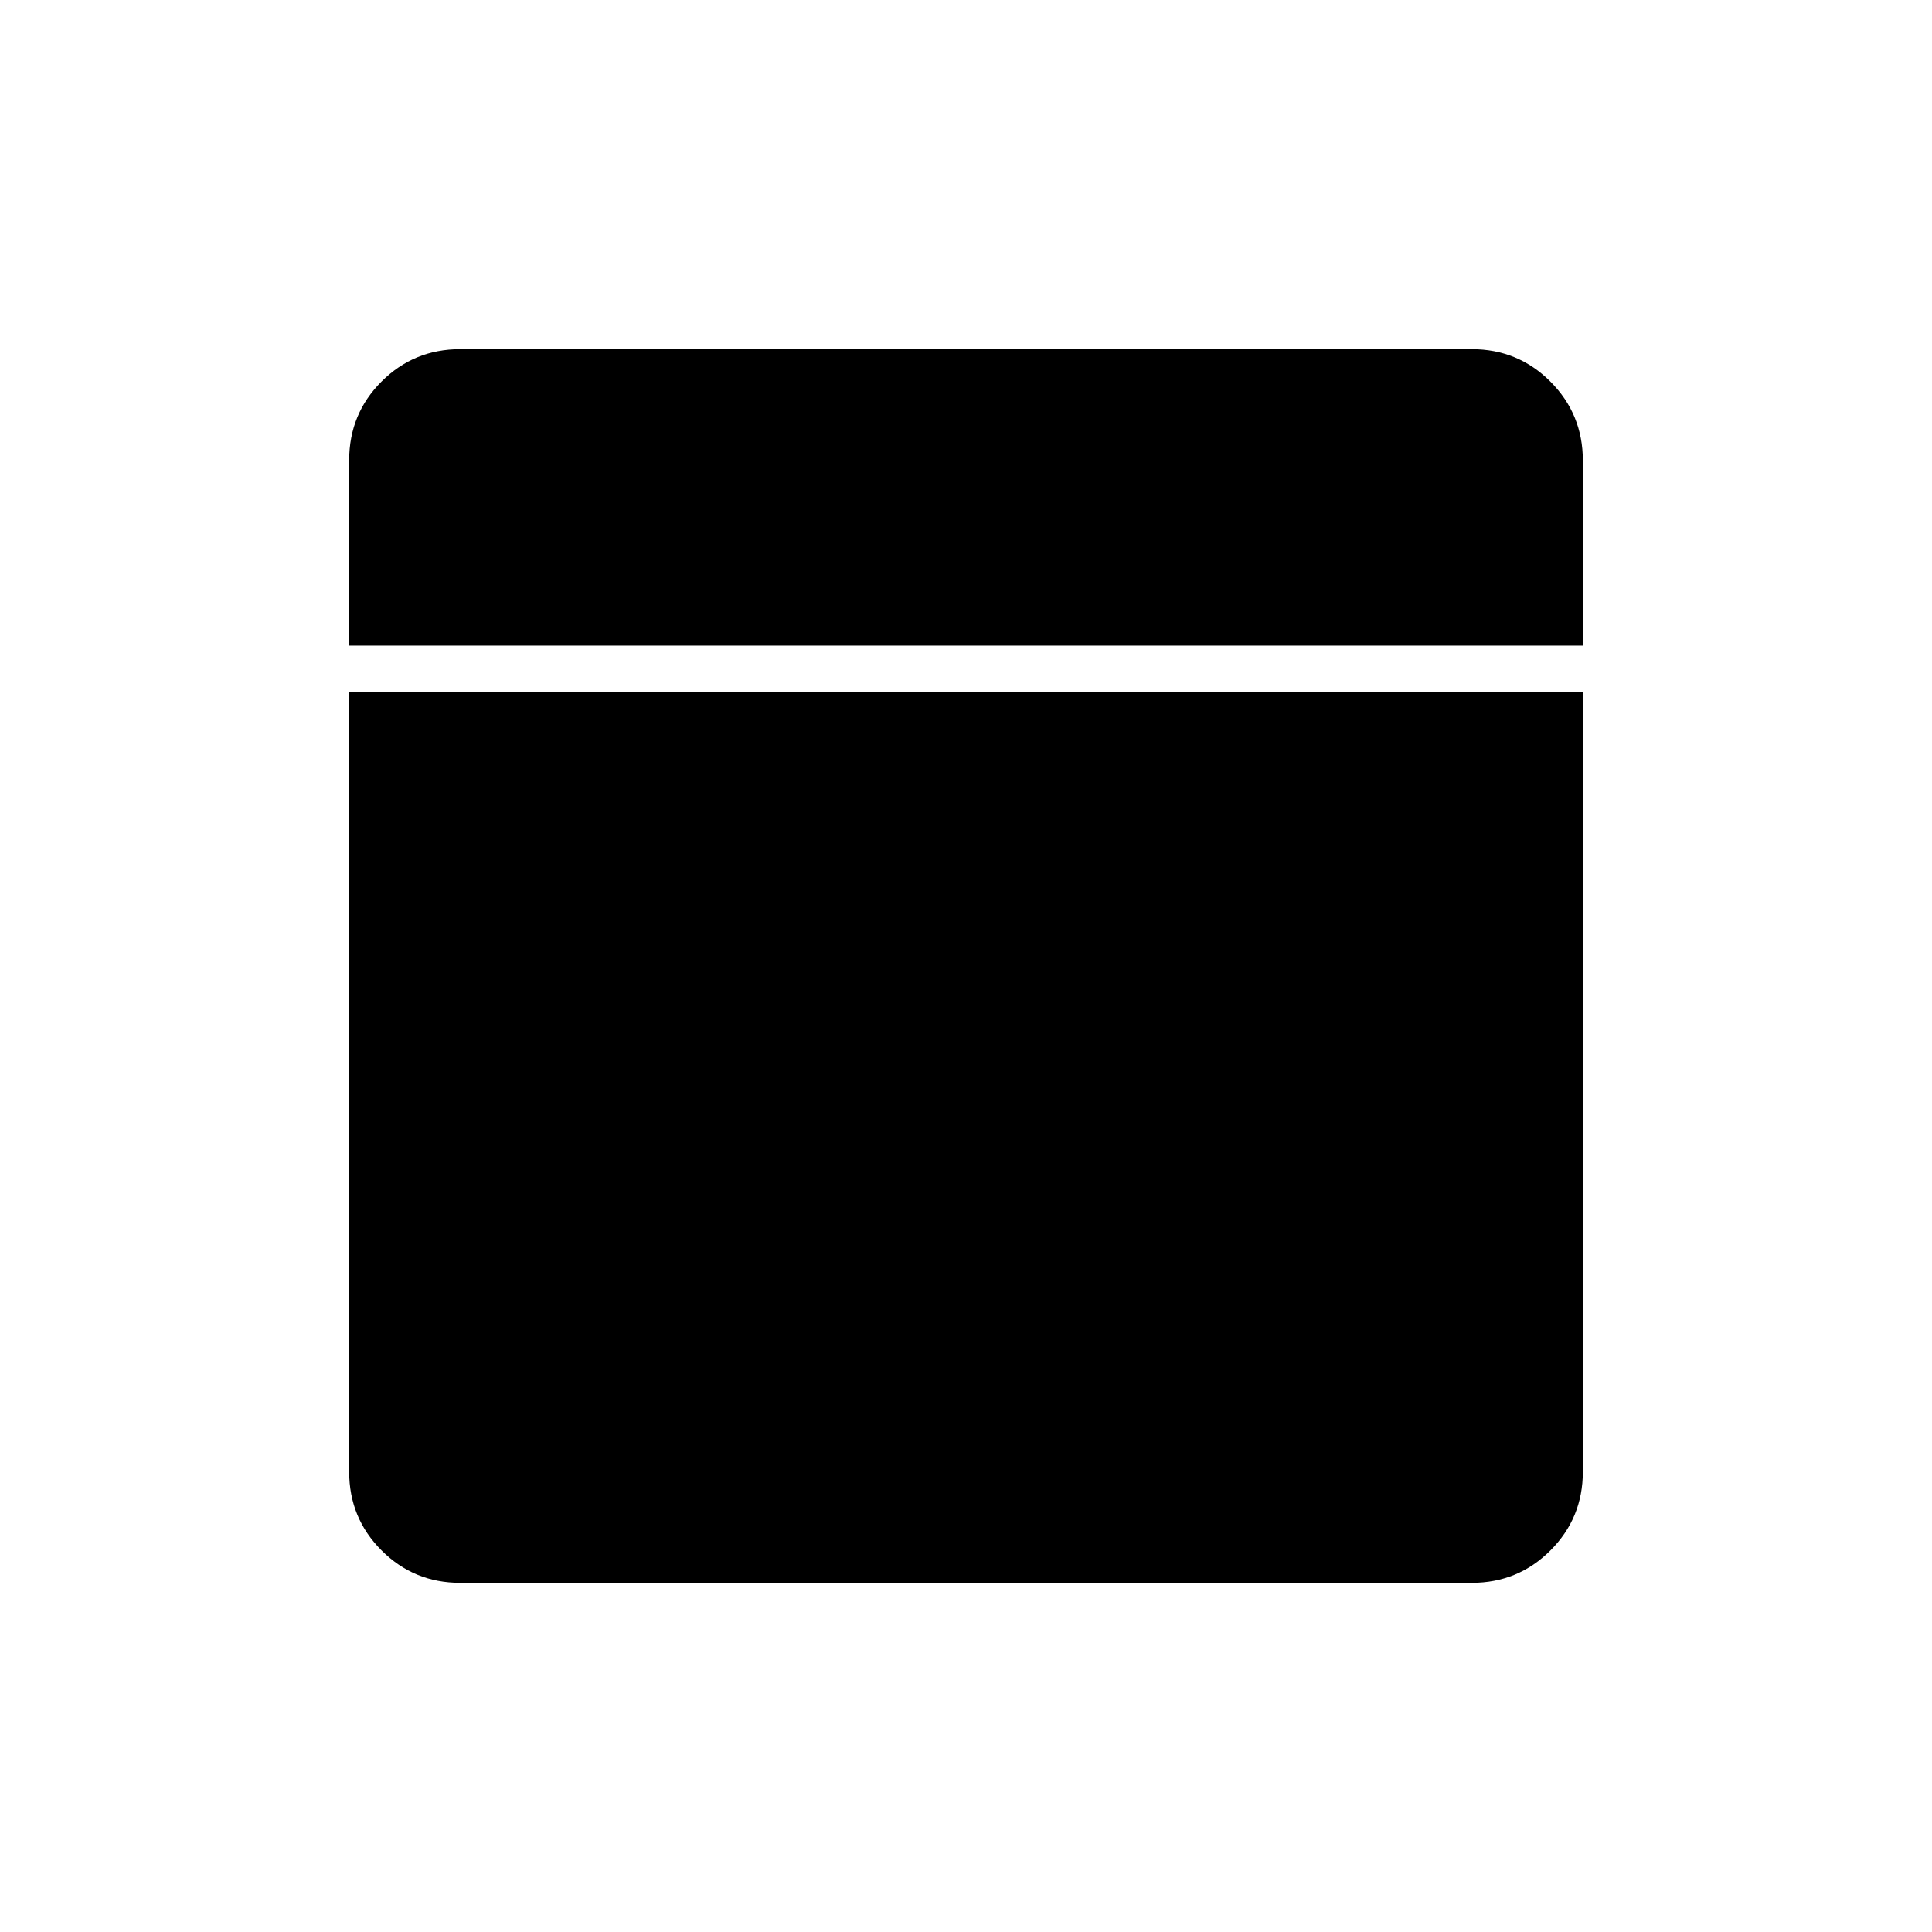 <svg xmlns="http://www.w3.org/2000/svg" height="40" viewBox="0 -960 960 960" width="40"><path d="M228.67-173.5q-22.98 0-39.07-16.1-16.1-16.09-16.1-39.07V-616h613v387.33q0 22.98-16.1 39.07-16.09 16.1-39.07 16.1H228.67ZM173.5-639.17v-92.12q0-23.06 16.1-39.14 16.09-16.07 39.07-16.07h502.66q22.98 0 39.07 16.13 16.1 16.14 16.1 39.17v92.03h-613Z"/></svg>